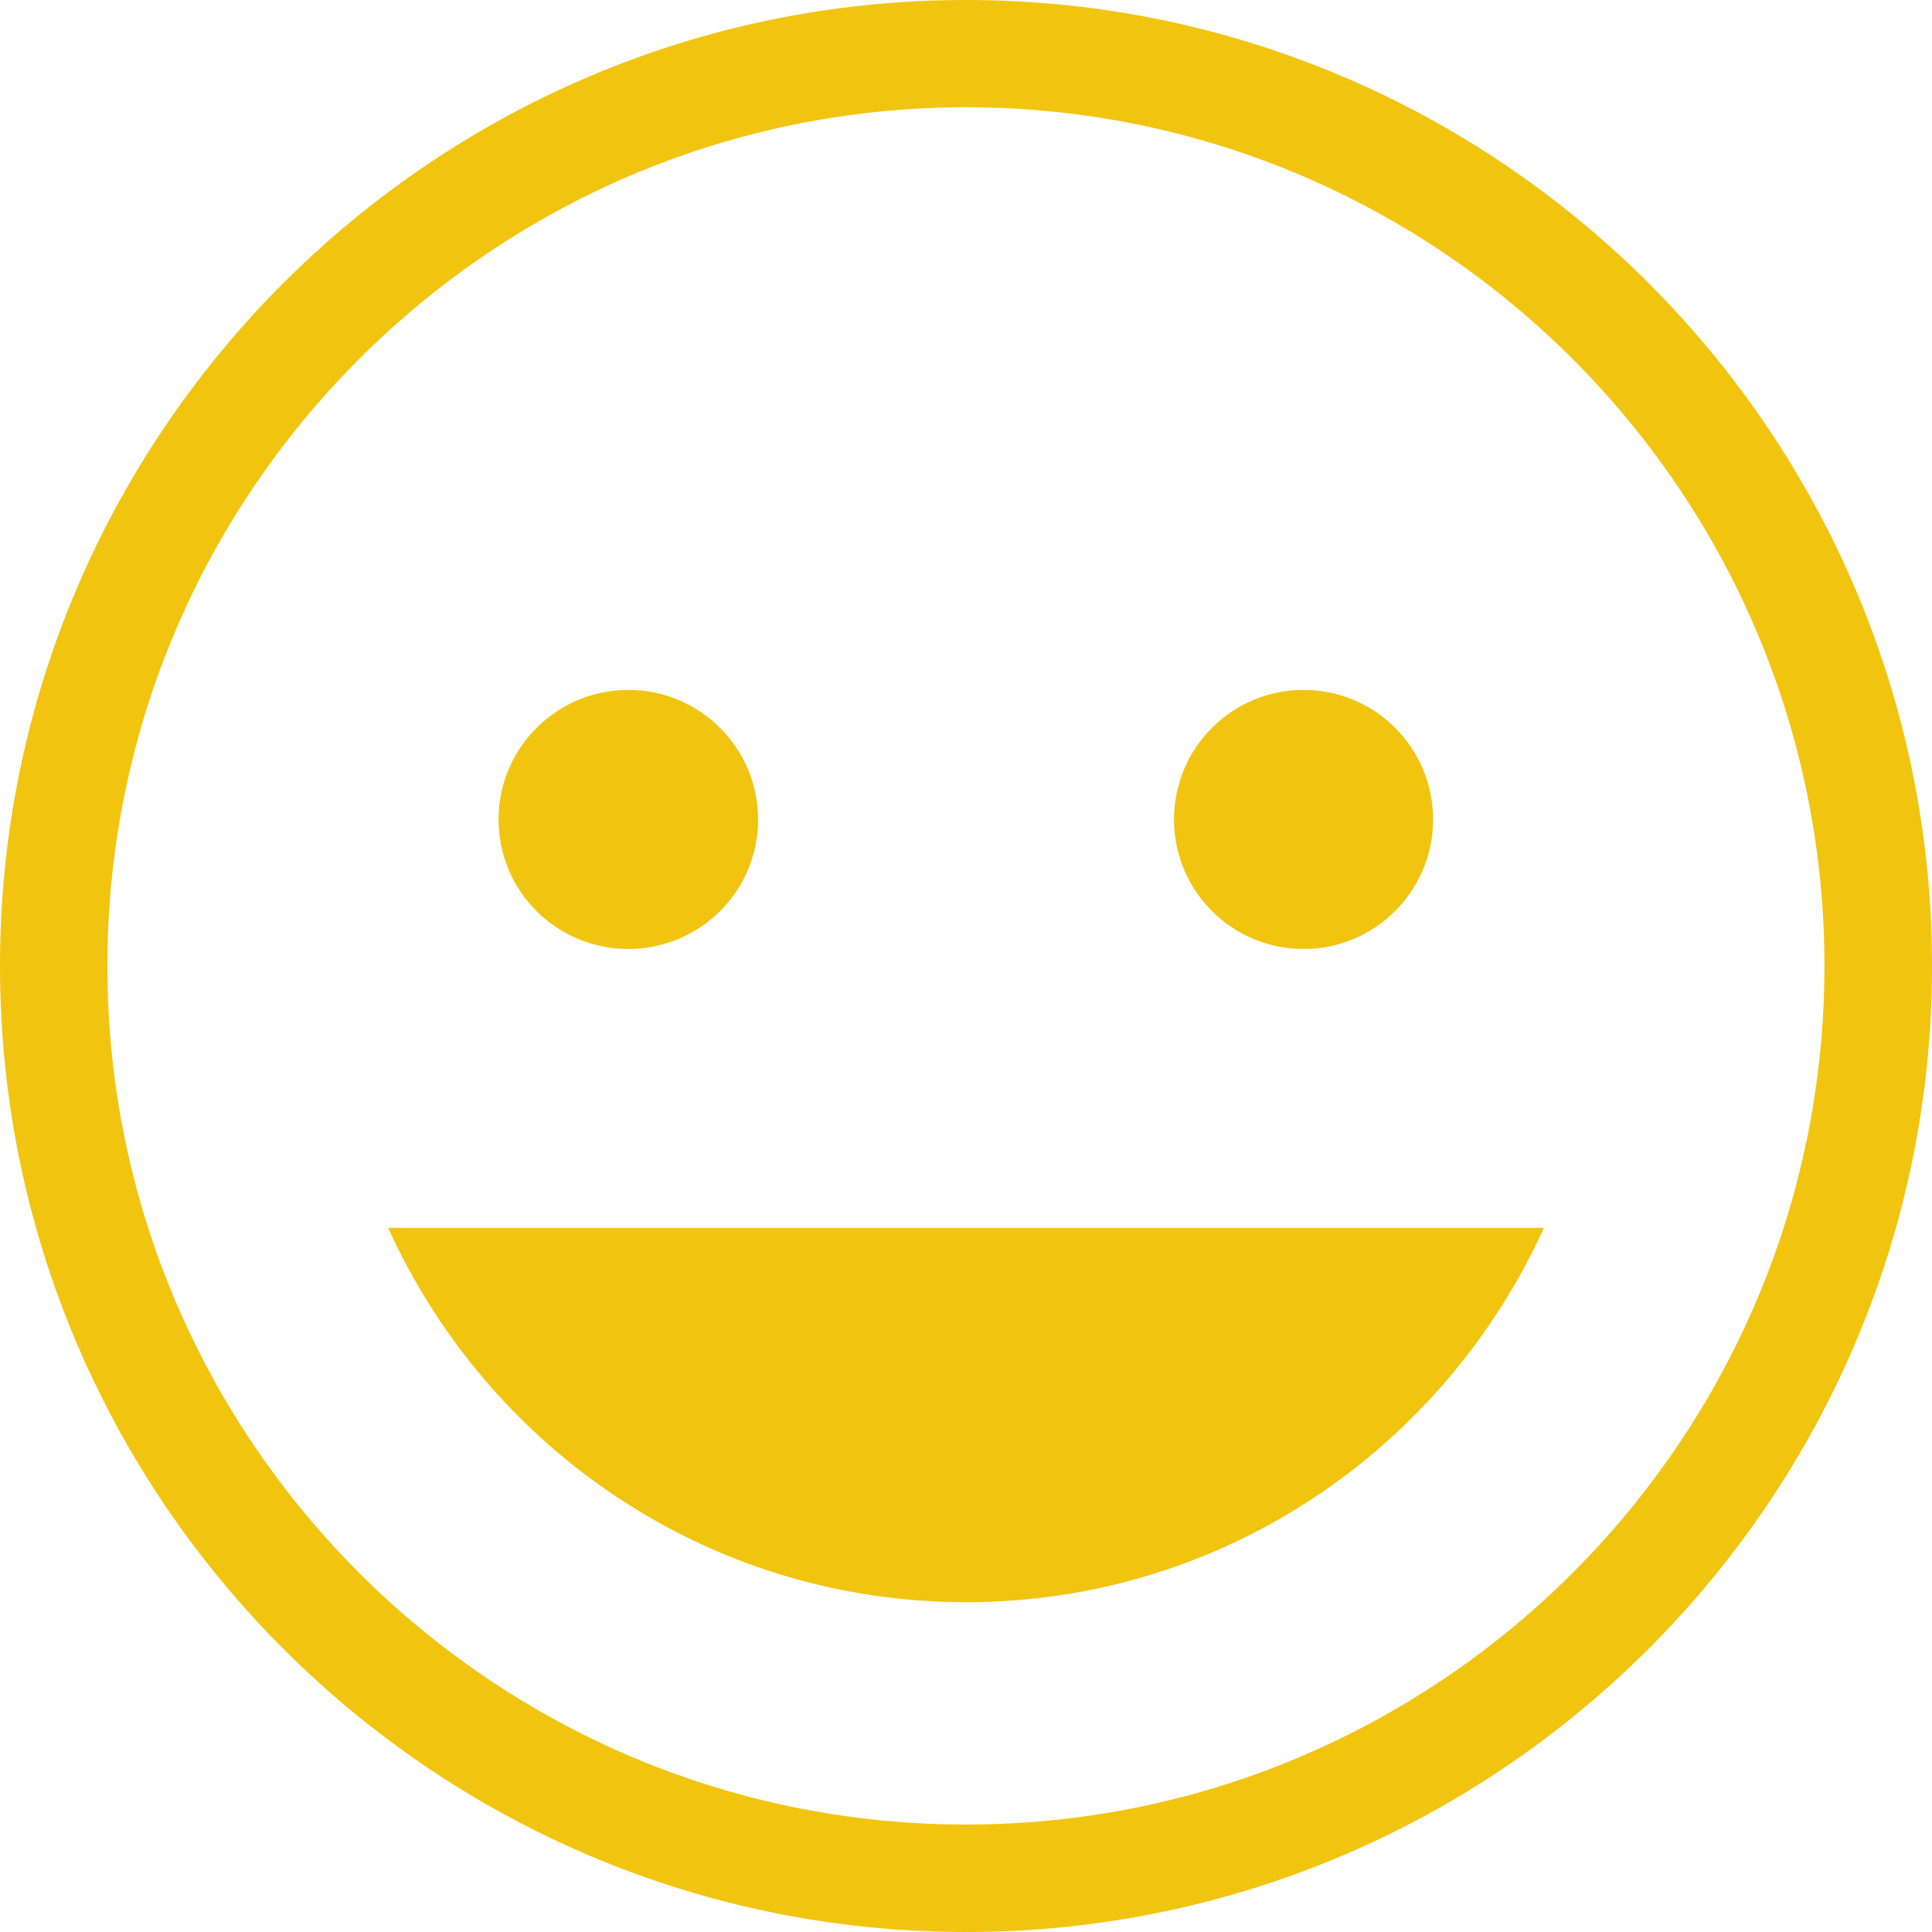 <?xml version="1.0" encoding="utf-8"?>
<!-- Generator: Adobe Illustrator 16.0.4, SVG Export Plug-In . SVG Version: 6.00 Build 0)  -->
<!DOCTYPE svg PUBLIC "-//W3C//DTD SVG 1.1//EN" "http://www.w3.org/Graphics/SVG/1.1/DTD/svg11.dtd">
<svg version="1.1" id="Capa_1" xmlns="http://www.w3.org/2000/svg" xmlns:xlink="http://www.w3.org/1999/xlink" x="0px" y="0px"
	 width="21px" height="21px" viewBox="0 0 21 21" enable-background="new 0 0 21 21" xml:space="preserve">
<g>
	<path d="M10.5,0C4.709,0,0,4.709,0,10.5C0,16.289,4.709,21,10.5,21C16.288,21,21,16.289,21,10.5C21,4.709,16.288,0,10.5,0z
		 M10.5,19.832c-5.148,0-9.333-4.186-9.333-9.332c0-5.147,4.185-9.334,9.333-9.334c5.145,0,9.331,4.187,9.331,9.334
		C19.831,15.646,15.645,19.832,10.5,19.832z" fill="#f1c40f"/>
	<path d="M6.828,10.315c0.78,0,1.412-0.628,1.412-1.407c0-0.779-0.632-1.409-1.412-1.409c-0.775,0-1.409,0.63-1.409,1.409
		C5.419,9.687,6.053,10.315,6.828,10.315z" fill="#f1c40f"/>
	<circle cx="14.169" cy="8.907" r="1.408" fill="#f1c40f"/>
	<path d="M10.5,17.415c2.8,0,5.193-1.673,6.282-4.069H4.219C5.304,15.742,7.697,17.415,10.5,17.415z" fill="#f1c40f"/>
</g>
</svg>
